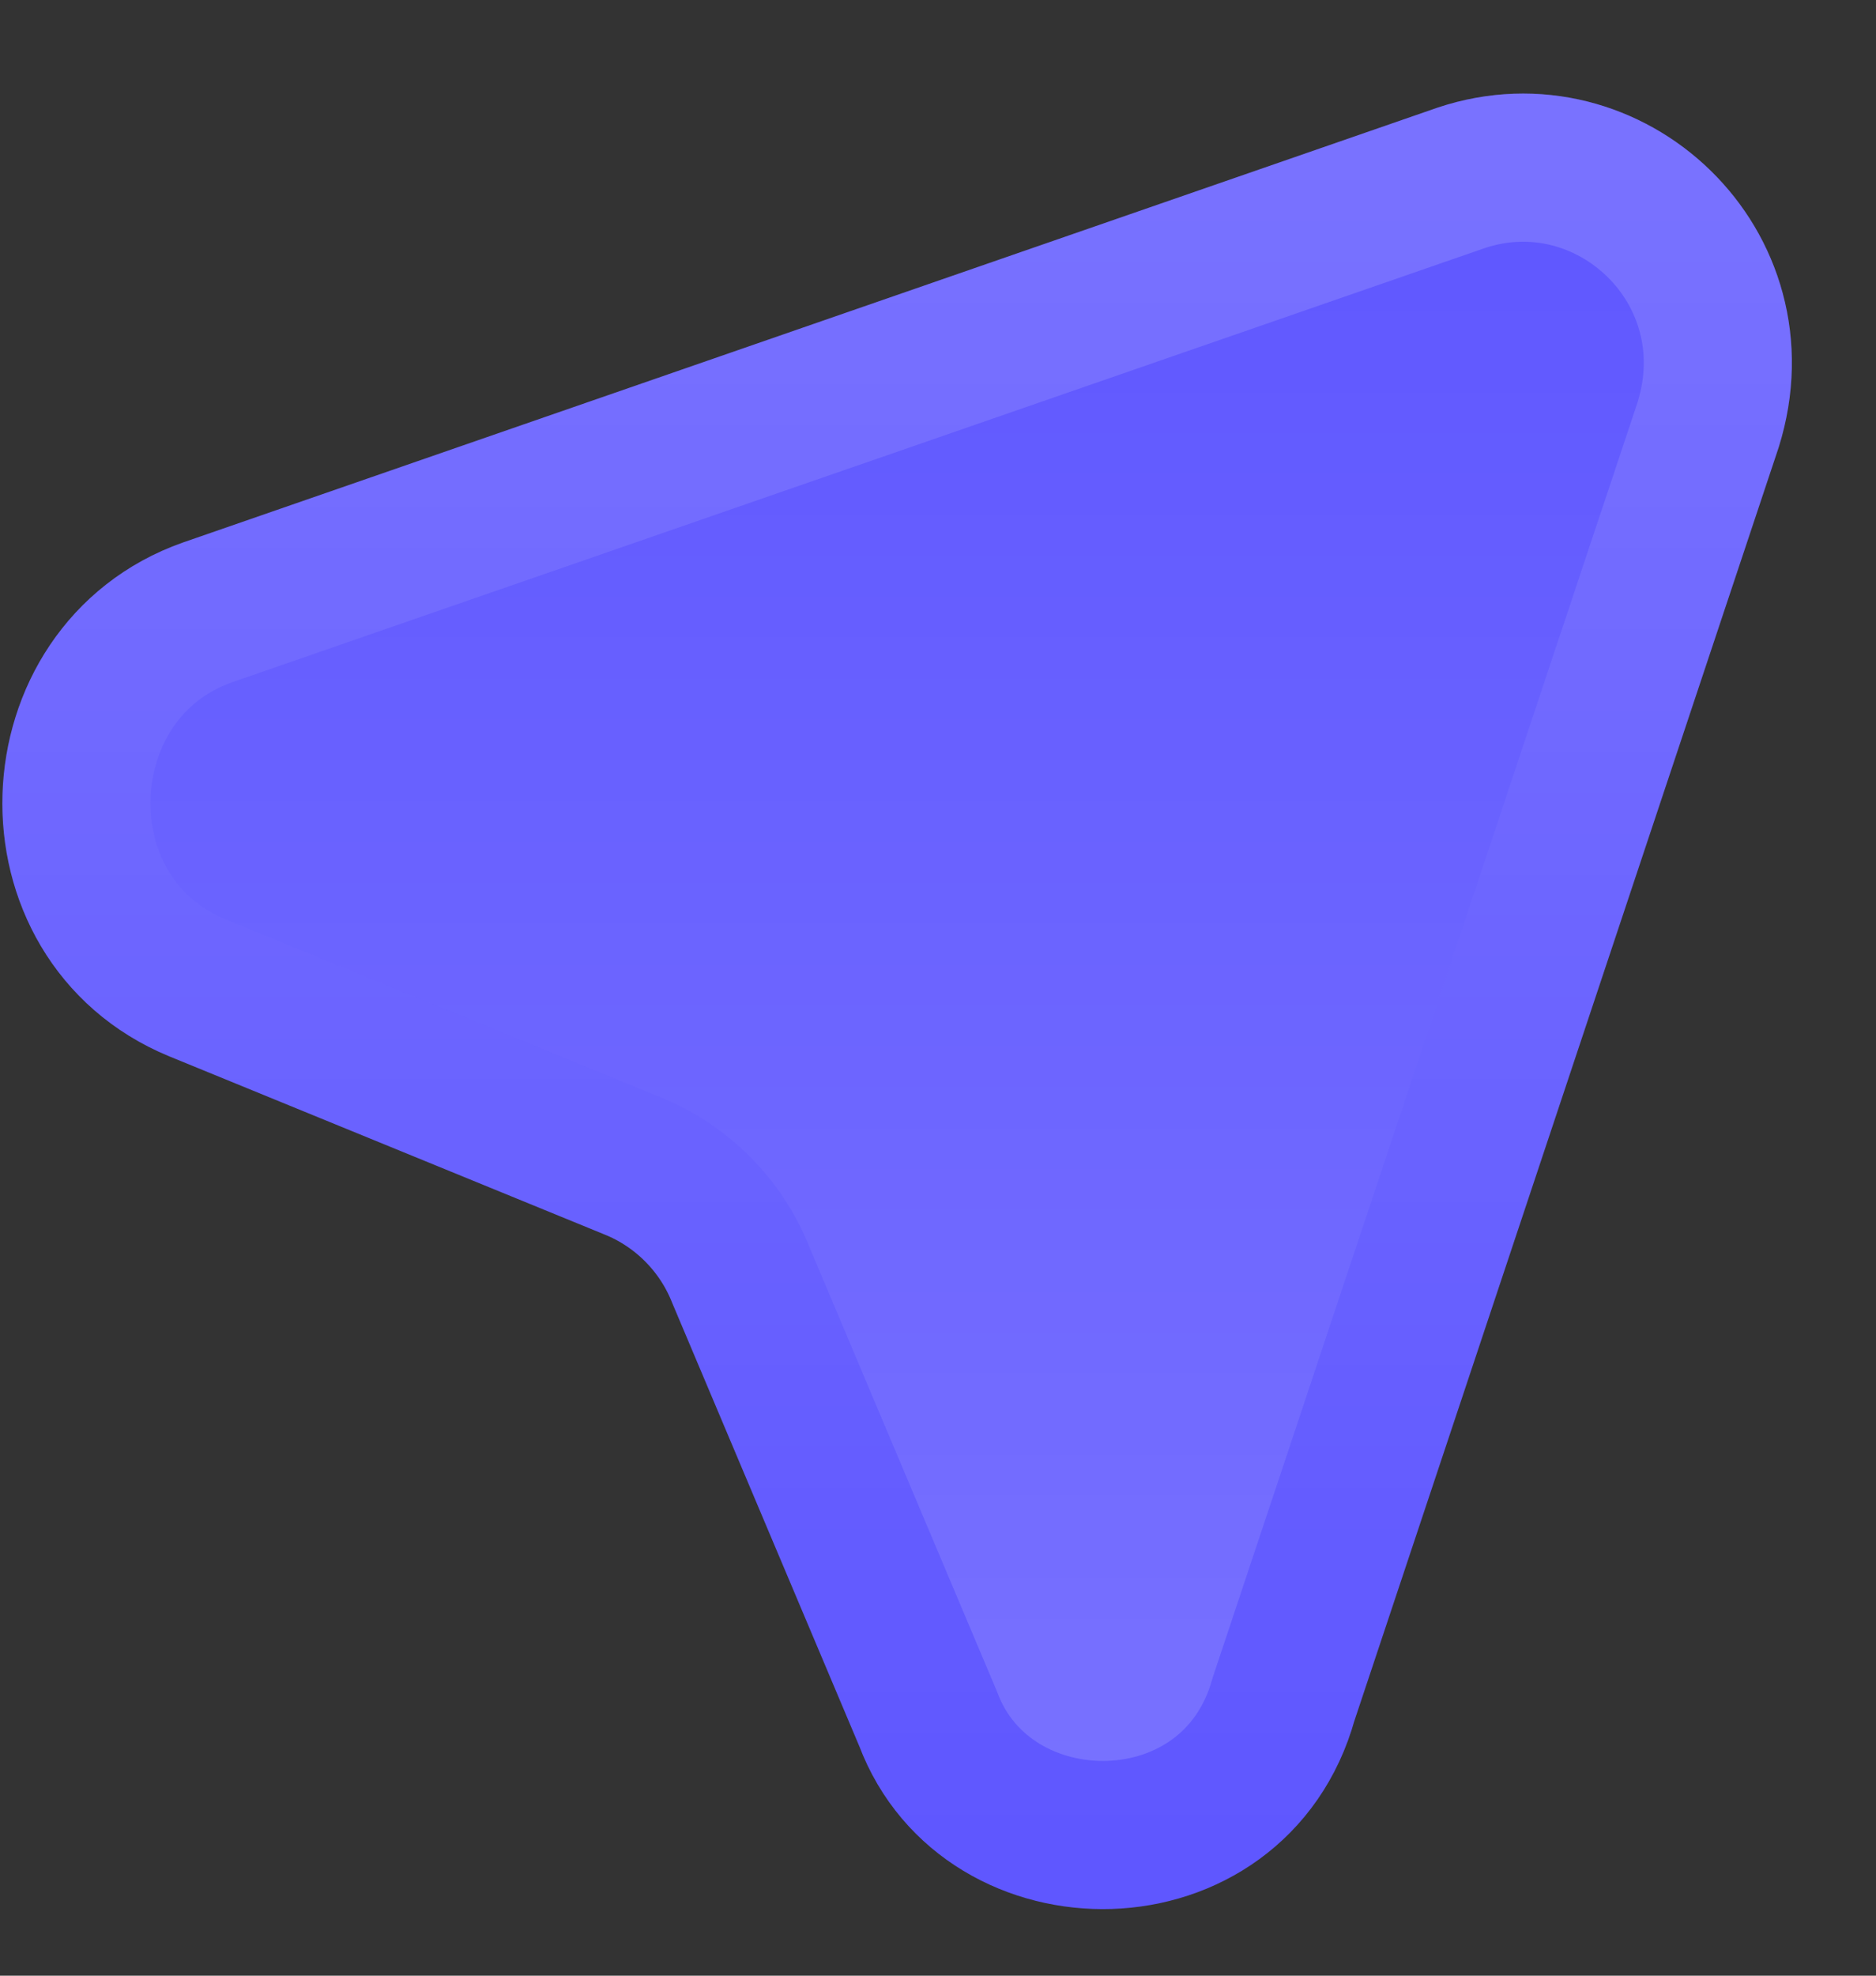 <svg width="19" height="20" viewBox="0 0 19 20" fill="none" xmlns="http://www.w3.org/2000/svg">
<rect x="0" y="0" width="19" height="20" fill="#333333" stroke="none"/>
<path d="M13 17.2L17.3 4.3C17.8 2.7 16.3 1.3 14.8 1.8L2.1 6.2C0.4 6.8 0.3 9.3 2 10L6.4 11.8C6.9 12 7.3 12.4 7.5 12.9L9.4 17.4C10 19 12.5 19 13 17.2Z" fill="#5F57FF"/>
<path d="M13 17.2L17.3 4.3C17.8 2.7 16.3 1.3 14.8 1.8L2.1 6.2C0.4 6.8 0.3 9.3 2 10L6.4 11.8C6.9 12 7.3 12.4 7.5 12.9L9.4 17.4C10 19 12.5 19 13 17.2Z" fill="url(#paint0_linear_720_1277)" fill-opacity="0.16"/>
<path d="M13 17.2L17.3 4.3C17.8 2.7 16.3 1.3 14.8 1.8L2.1 6.2C0.4 6.8 0.3 9.3 2 10L6.4 11.8C6.9 12 7.3 12.4 7.5 12.9L9.4 17.4C10 19 12.5 19 13 17.2Z" stroke="#5F57FF" stroke-width="1.5" stroke-miterlimit="10" stroke-linecap="round" stroke-linejoin="round"/>
<path d="M13 17.2L17.3 4.3C17.8 2.7 16.3 1.3 14.8 1.8L2.1 6.2C0.4 6.8 0.3 9.3 2 10L6.4 11.8C6.9 12 7.3 12.4 7.5 12.9L9.4 17.4C10 19 12.5 19 13 17.2Z" stroke="url(#paint1_linear_720_1277)" stroke-opacity="0.16" stroke-width="1.5" stroke-miterlimit="10" stroke-linecap="round" stroke-linejoin="round"/>
<defs>
<linearGradient id="paint0_linear_720_1277" x1="9.086" y1="1.697" x2="9.086" y2="18.576" gradientUnits="userSpaceOnUse">
<stop stop-color="white" stop-opacity="0"/>
<stop offset="1" stop-color="white"/>
</linearGradient>
<linearGradient id="paint1_linear_720_1277" x1="9.086" y1="1.697" x2="9.086" y2="18.576" gradientUnits="userSpaceOnUse">
<stop stop-color="white"/>
<stop offset="1" stop-color="white" stop-opacity="0"/>
</linearGradient>
</defs>
</svg>
